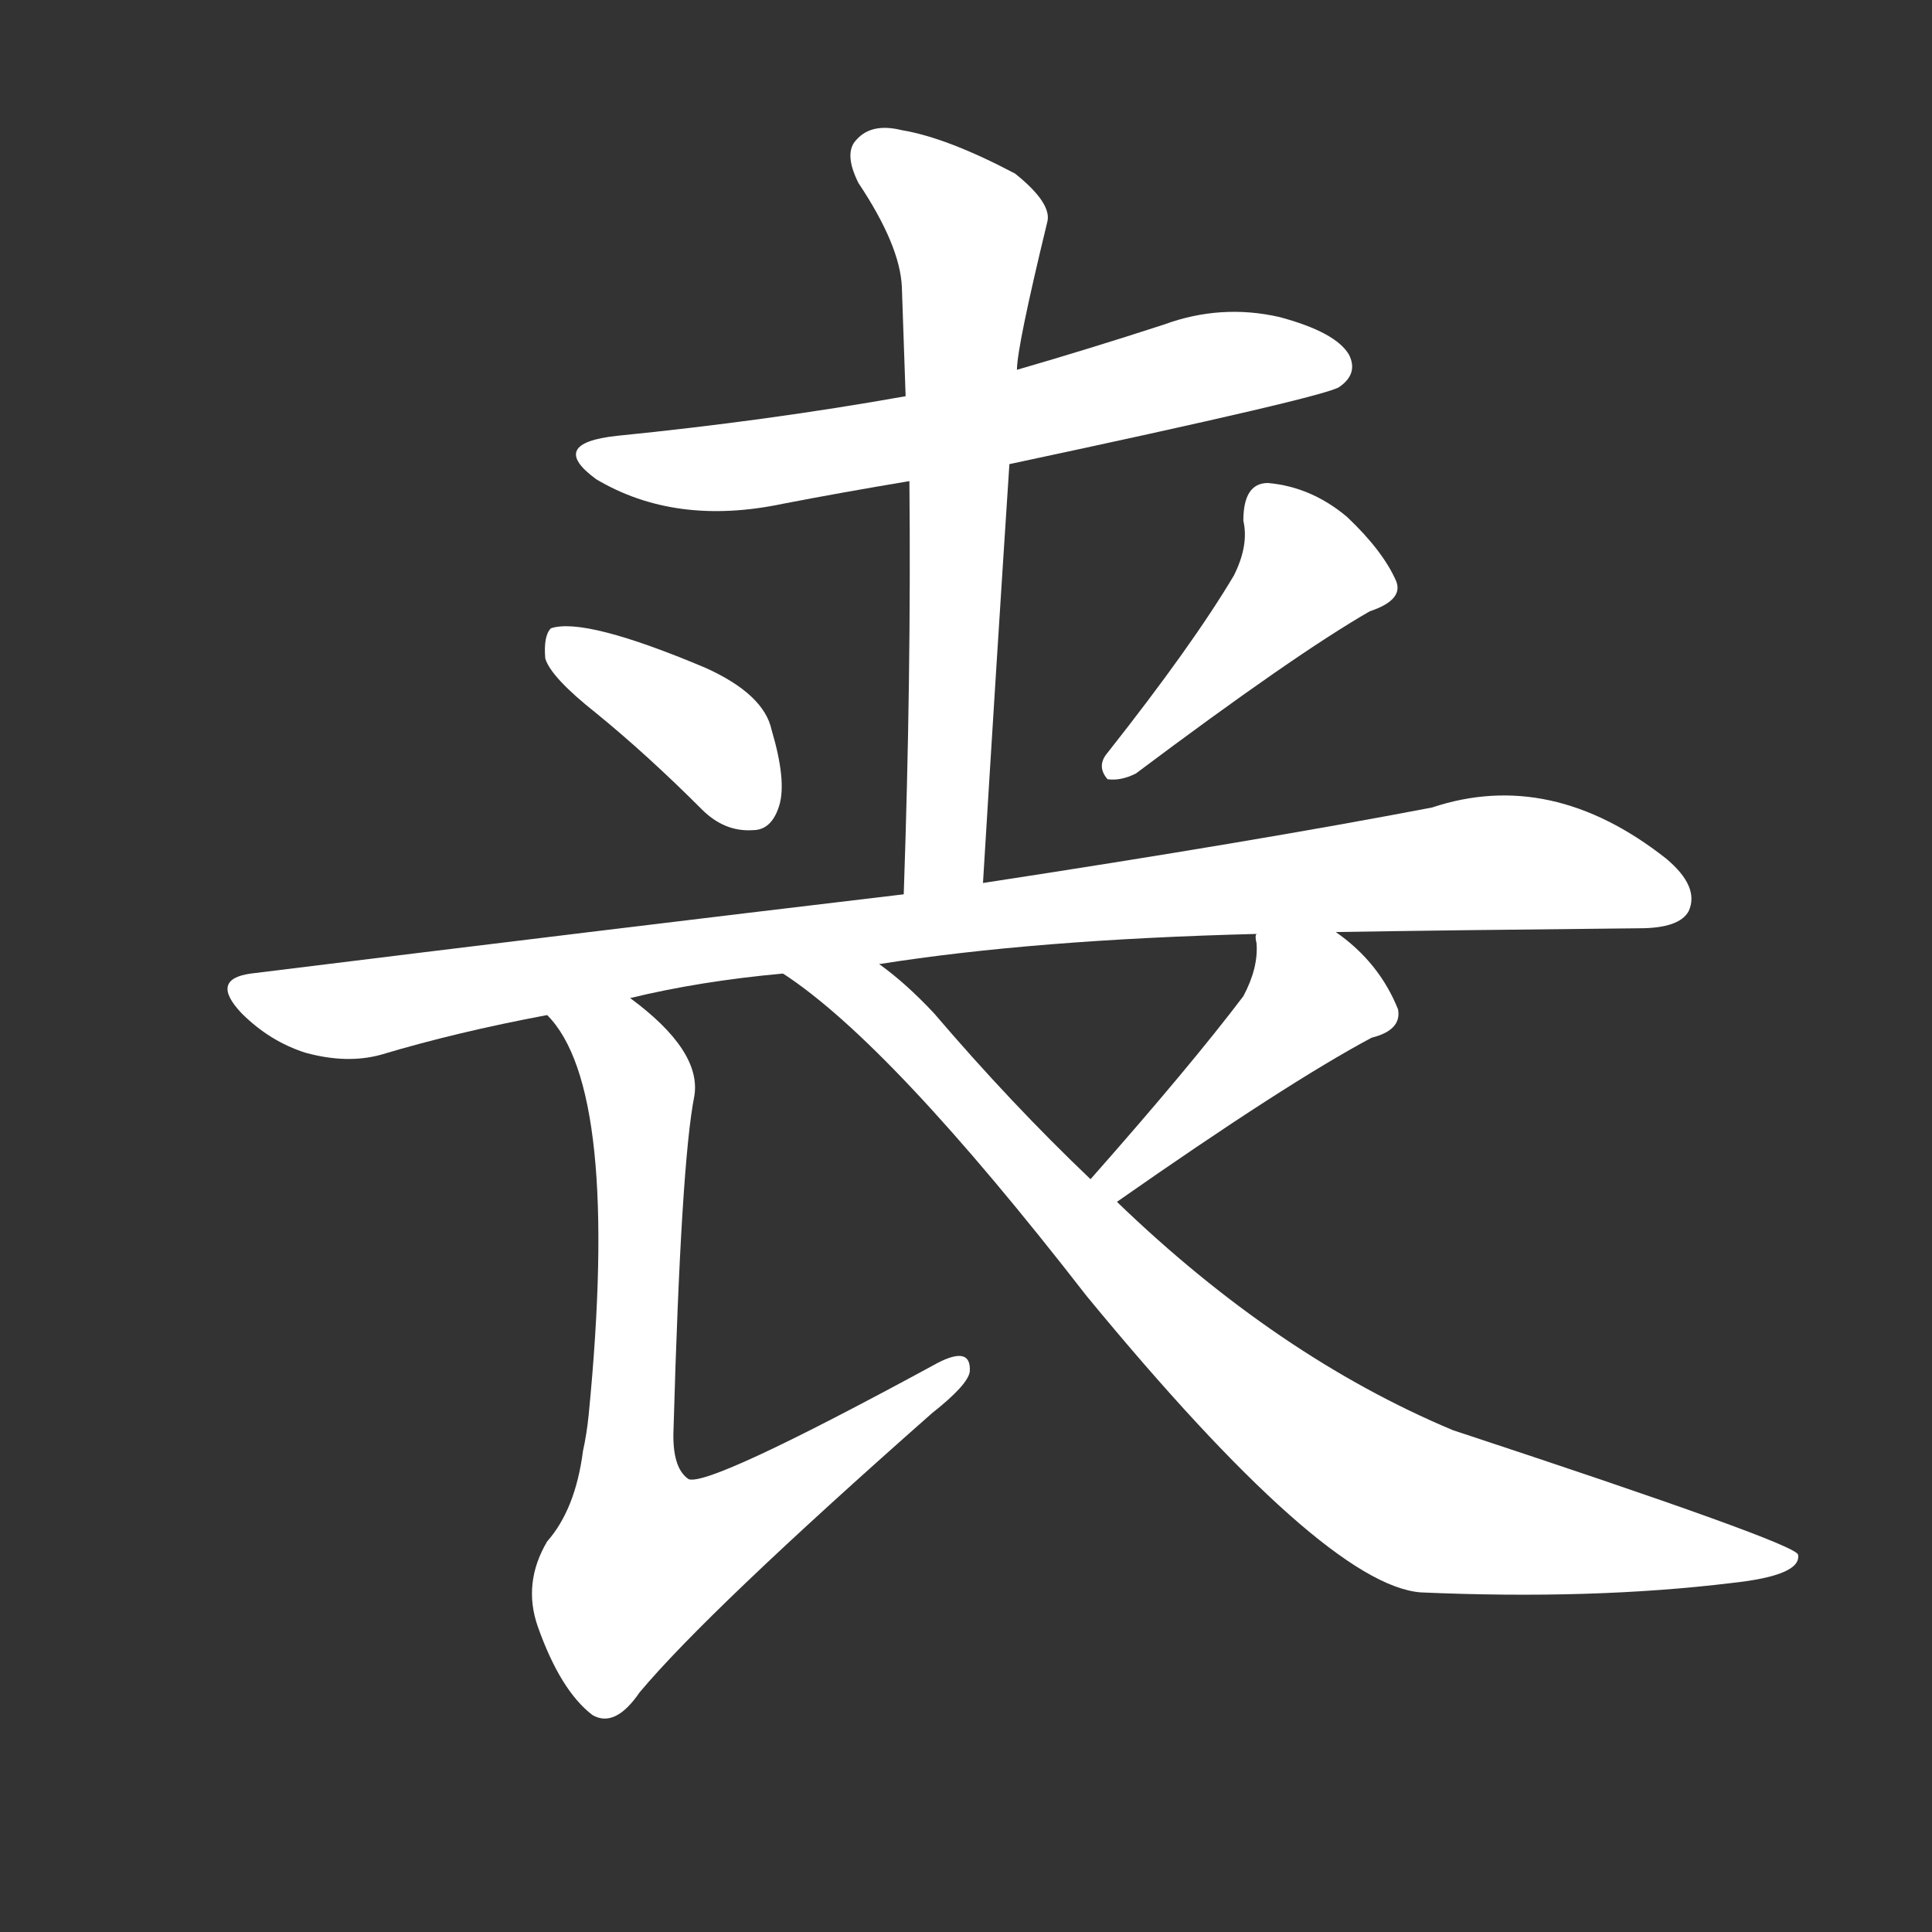 <svg version="1.1" viewBox="0 0 1024 1024" xmlns="http://www.w3.org/2000/svg">
  <rect x="0" y="0" width="1024" height="1024" fill="#333333" stroke="none"/>
  <g transform="scale(1, -1) translate(0, -900)">
    <style type="text/css">
        .stroke1 {fill: #FFFFFF;}
        .stroke2 {fill: #FFFFFF;}
        .stroke3 {fill: #FFFFFF;}
        .stroke4 {fill: #FFFFFF;}
        .stroke5 {fill: #FFFFFF;}
        .stroke6 {fill: #FFFFFF;}
        .stroke7 {fill: #FFFFFF;}
        .stroke8 {fill: #FFFFFF;}
        .stroke9 {fill: #FFFFFF;}
        .stroke10 {fill: #FFFFFF;}
        .stroke11 {fill: #FFFFFF;}
        .stroke12 {fill: #FFFFFF;}
        .stroke13 {fill: #FFFFFF;}
        .stroke14 {fill: #FFFFFF;}
        .stroke15 {fill: #FFFFFF;}
        .stroke16 {fill: #FFFFFF;}
        .stroke17 {fill: #FFFFFF;}
        .stroke18 {fill: #FFFFFF;}
        .stroke19 {fill: #FFFFFF;}
        .stroke20 {fill: #FFFFFF;}
        text {
            font-family: Helvetica;
            font-size: 50px;
            fill: #FFFFFF;}
            paint-order: stroke;
            stroke: #000000;
            stroke-width: 4px;
            stroke-linecap: butt;
            stroke-linejoin: miter;
            font-weight: 800;
        }
    </style>

    <path d="M 535 654 Q 704 690 710 695 Q 720 702 715 712 Q 708 724 678 732 Q 647 739 617 728 Q 577 715 539 704 L 480 690 Q 407 677 327 669 Q 290 665 316 646 Q 358 621 415 633 Q 446 639 482 645 L 535 654 Z" class="stroke1"/>
    <path d="M 521 432 Q 528 547 535 654 L 539 704 Q 539 716 555 782 Q 558 792 538 808 Q 502 827 478 831 Q 462 835 454 826 Q 447 819 455 803 Q 477 770 478 748 Q 479 720 480 690 L 482 645 Q 483 542 479 426 C 478 396 519 402 521 432 Z" class="stroke2"/>
    <path d="M 316 522 Q 343 500 372 471 Q 384 459 399 460 Q 409 460 413 473 Q 417 486 409 513 Q 405 532 374 546 Q 310 573 292 567 Q 288 563 289 551 Q 292 541 316 522 Z" class="stroke3"/>
    <path d="M 654 595 Q 632 558 587 501 Q 581 494 587 487 Q 594 486 602 490 Q 686 553 726 576 Q 744 582 740 592 Q 733 608 714 626 Q 695 642 672 644 Q 659 644 659 624 Q 662 611 654 595 Z" class="stroke4"/>
    <path d="M 708 406 Q 769 407 869 408 Q 890 408 895 417 Q 901 430 883 445 Q 822 493 759 472 Q 665 454 521 432 L 479 426 Q 319 407 133 384 Q 111 381 128 363 Q 143 348 162 342 Q 184 336 202 341 Q 242 353 290 362 L 334 371 Q 371 380 415 384 L 466 389 Q 548 402 666 405 L 708 406 Z" class="stroke5"/>
    <path d="M 290 362 Q 329 323 312 150 Q 311 140 309 131 Q 305 100 290 83 Q 277 61 285 38 Q 297 4 314 -9 Q 326 -16 339 3 Q 375 46 494 151 Q 513 166 514 173 Q 515 188 494 176 Q 376 112 365 116 Q 356 122 357 143 Q 361 284 368 319 Q 372 343 334 371 C 311 390 272 386 290 362 Z" class="stroke6"/>
    <path d="M 592 263 Q 682 326 727 350 Q 743 354 741 365 Q 731 390 708 406 C 684 424 666 435 666 405 Q 665 404 666 400 Q 667 387 659 372 Q 631 335 578 275 C 558 252 567 246 592 263 Z" class="stroke7"/>
    <path d="M 415 384 Q 472 347 576 213 Q 702 60 753 56 Q 844 52 918 61 Q 955 65 953 76 Q 952 82 770 142 Q 677 181 592 263 L 578 275 Q 536 315 495 363 Q 480 379 466 389 C 443 408 391 402 415 384 Z" class="stroke8"/>
</g></svg>